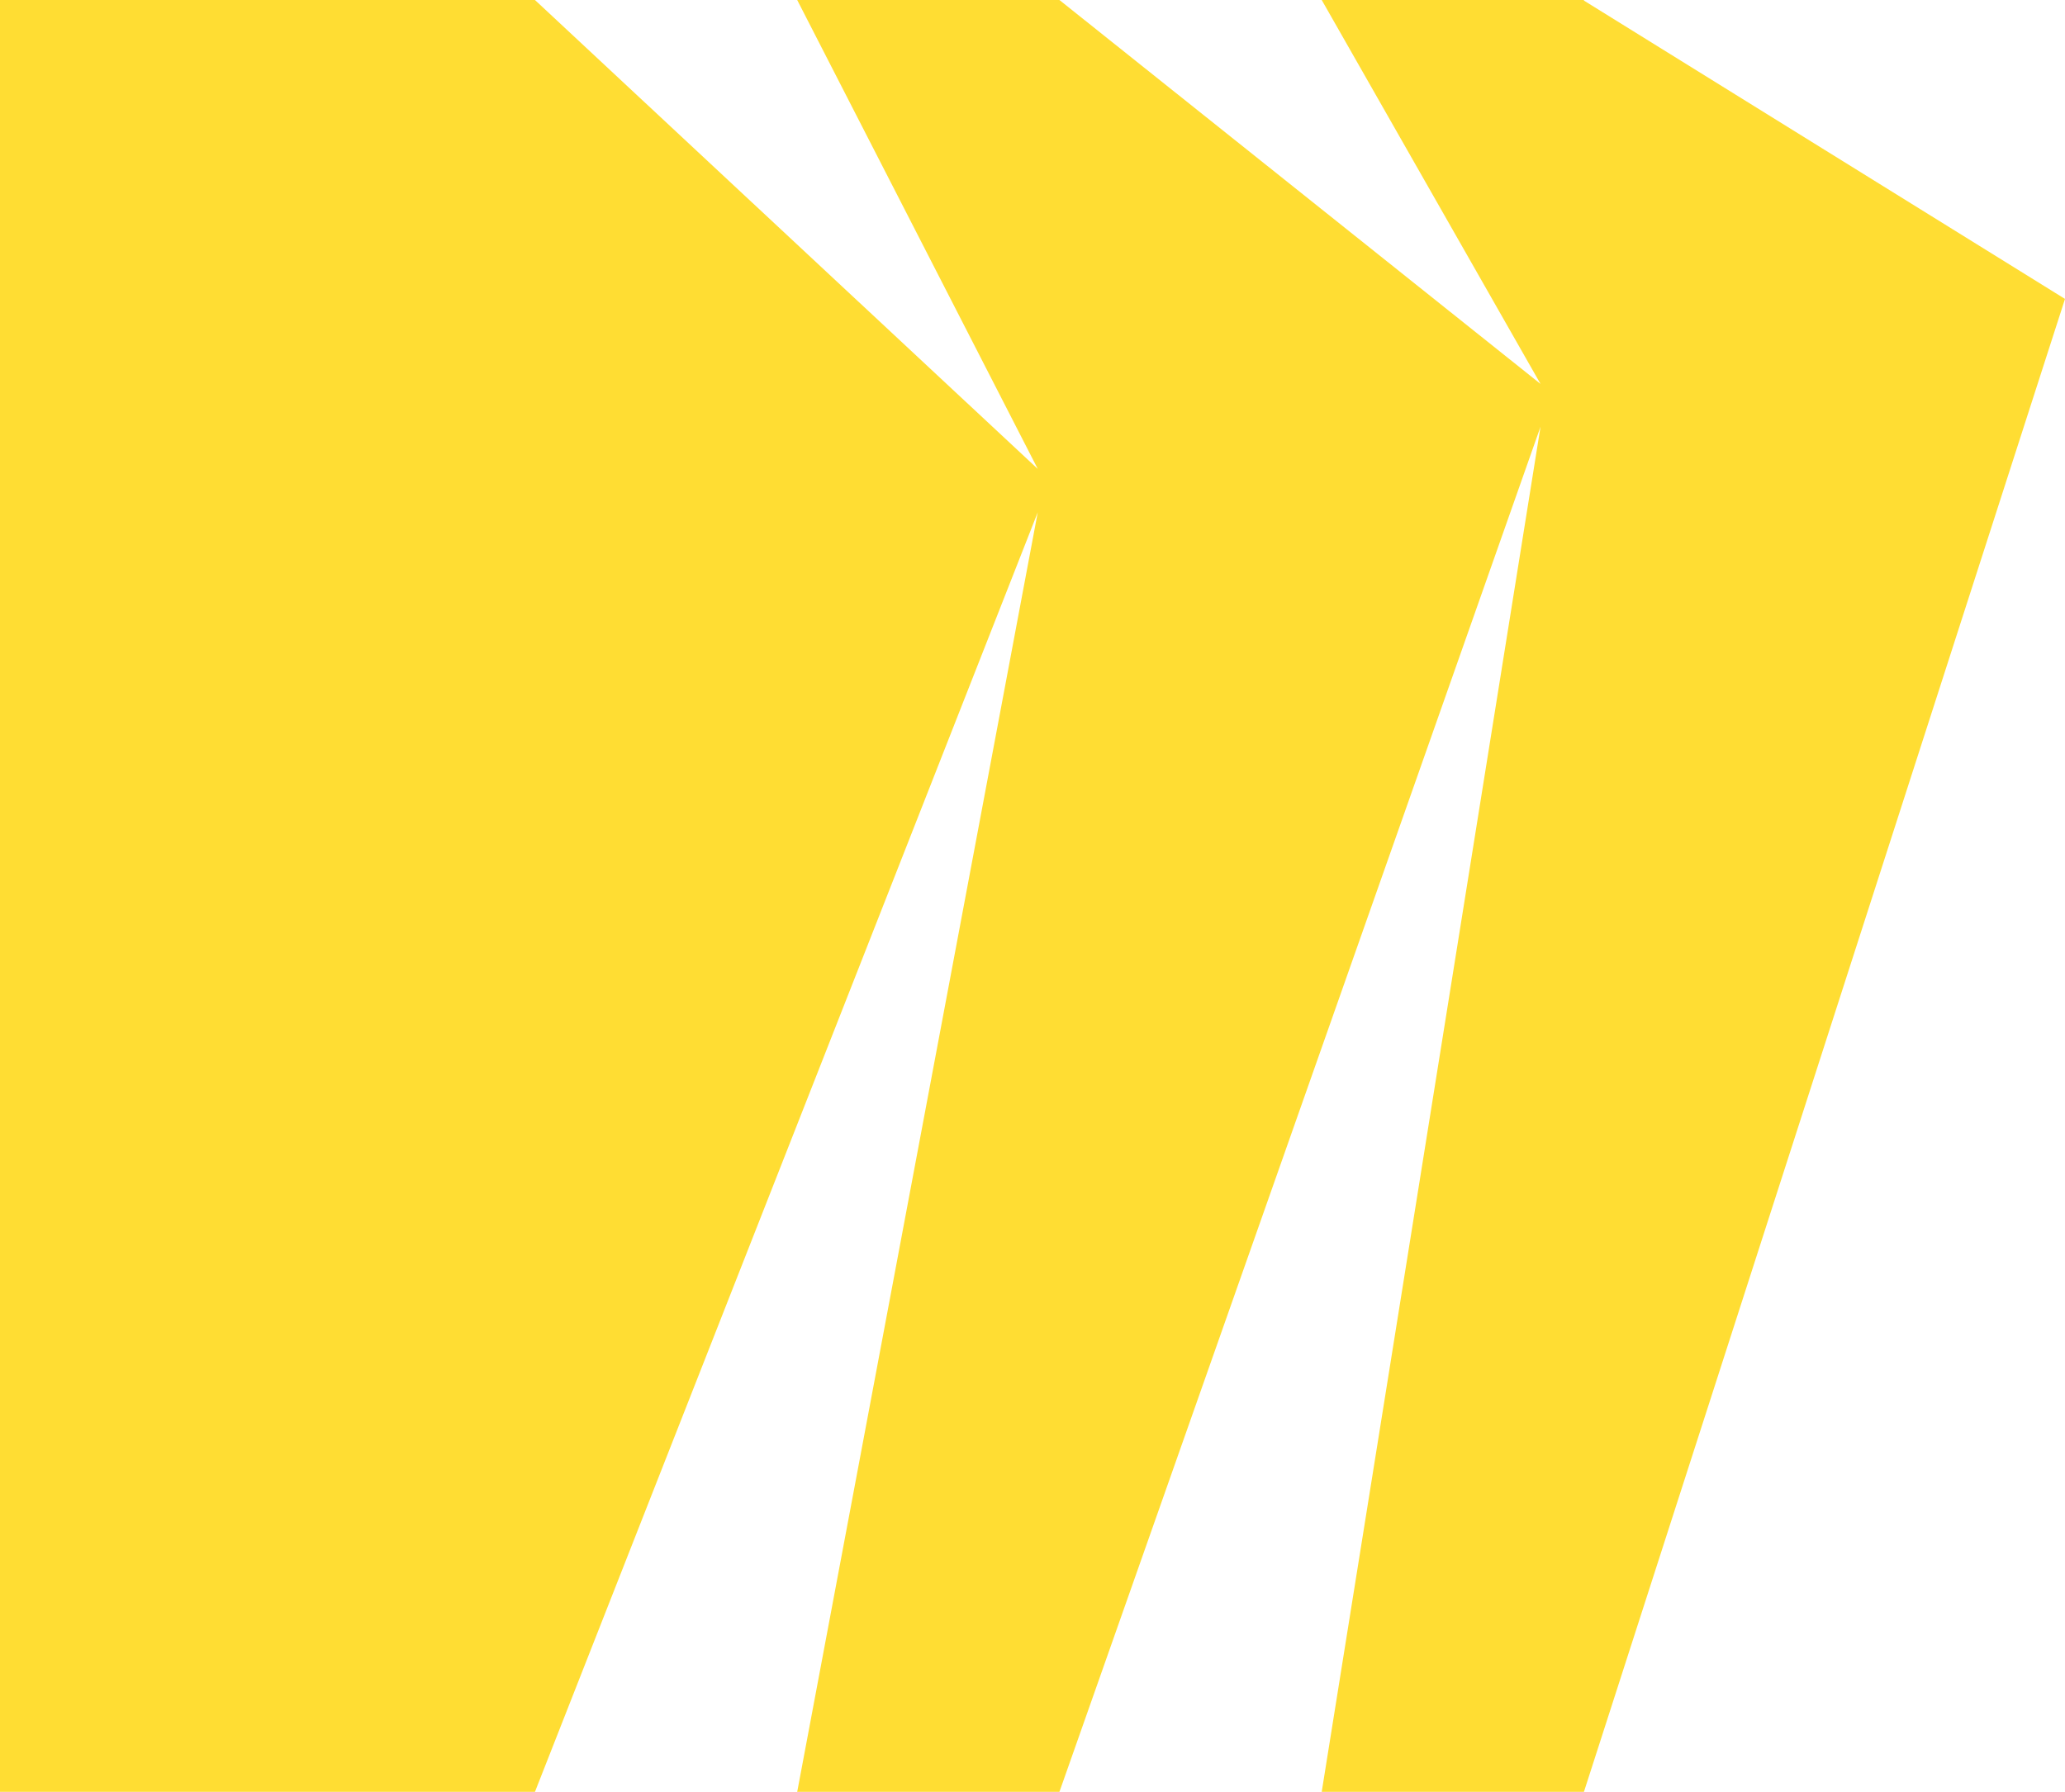 <svg width="53" height="46" viewBox="0 0 53 46" fill="none" xmlns="http://www.w3.org/2000/svg"><path d="M13.73 0L26.635 12.038L20.461 0H27.191L39.539 9.856L33.923 0H40.653V0.015L53 7.674L40.653 46H33.923L39.539 10.954L27.191 46H20.461L26.635 13.151L13.73 46H-44C-48.418 46 -52 42.418 -52 38V8C-52 3.582 -48.418 0 -44 0H13.73Z" fill="#FFDD33"></path></svg>
